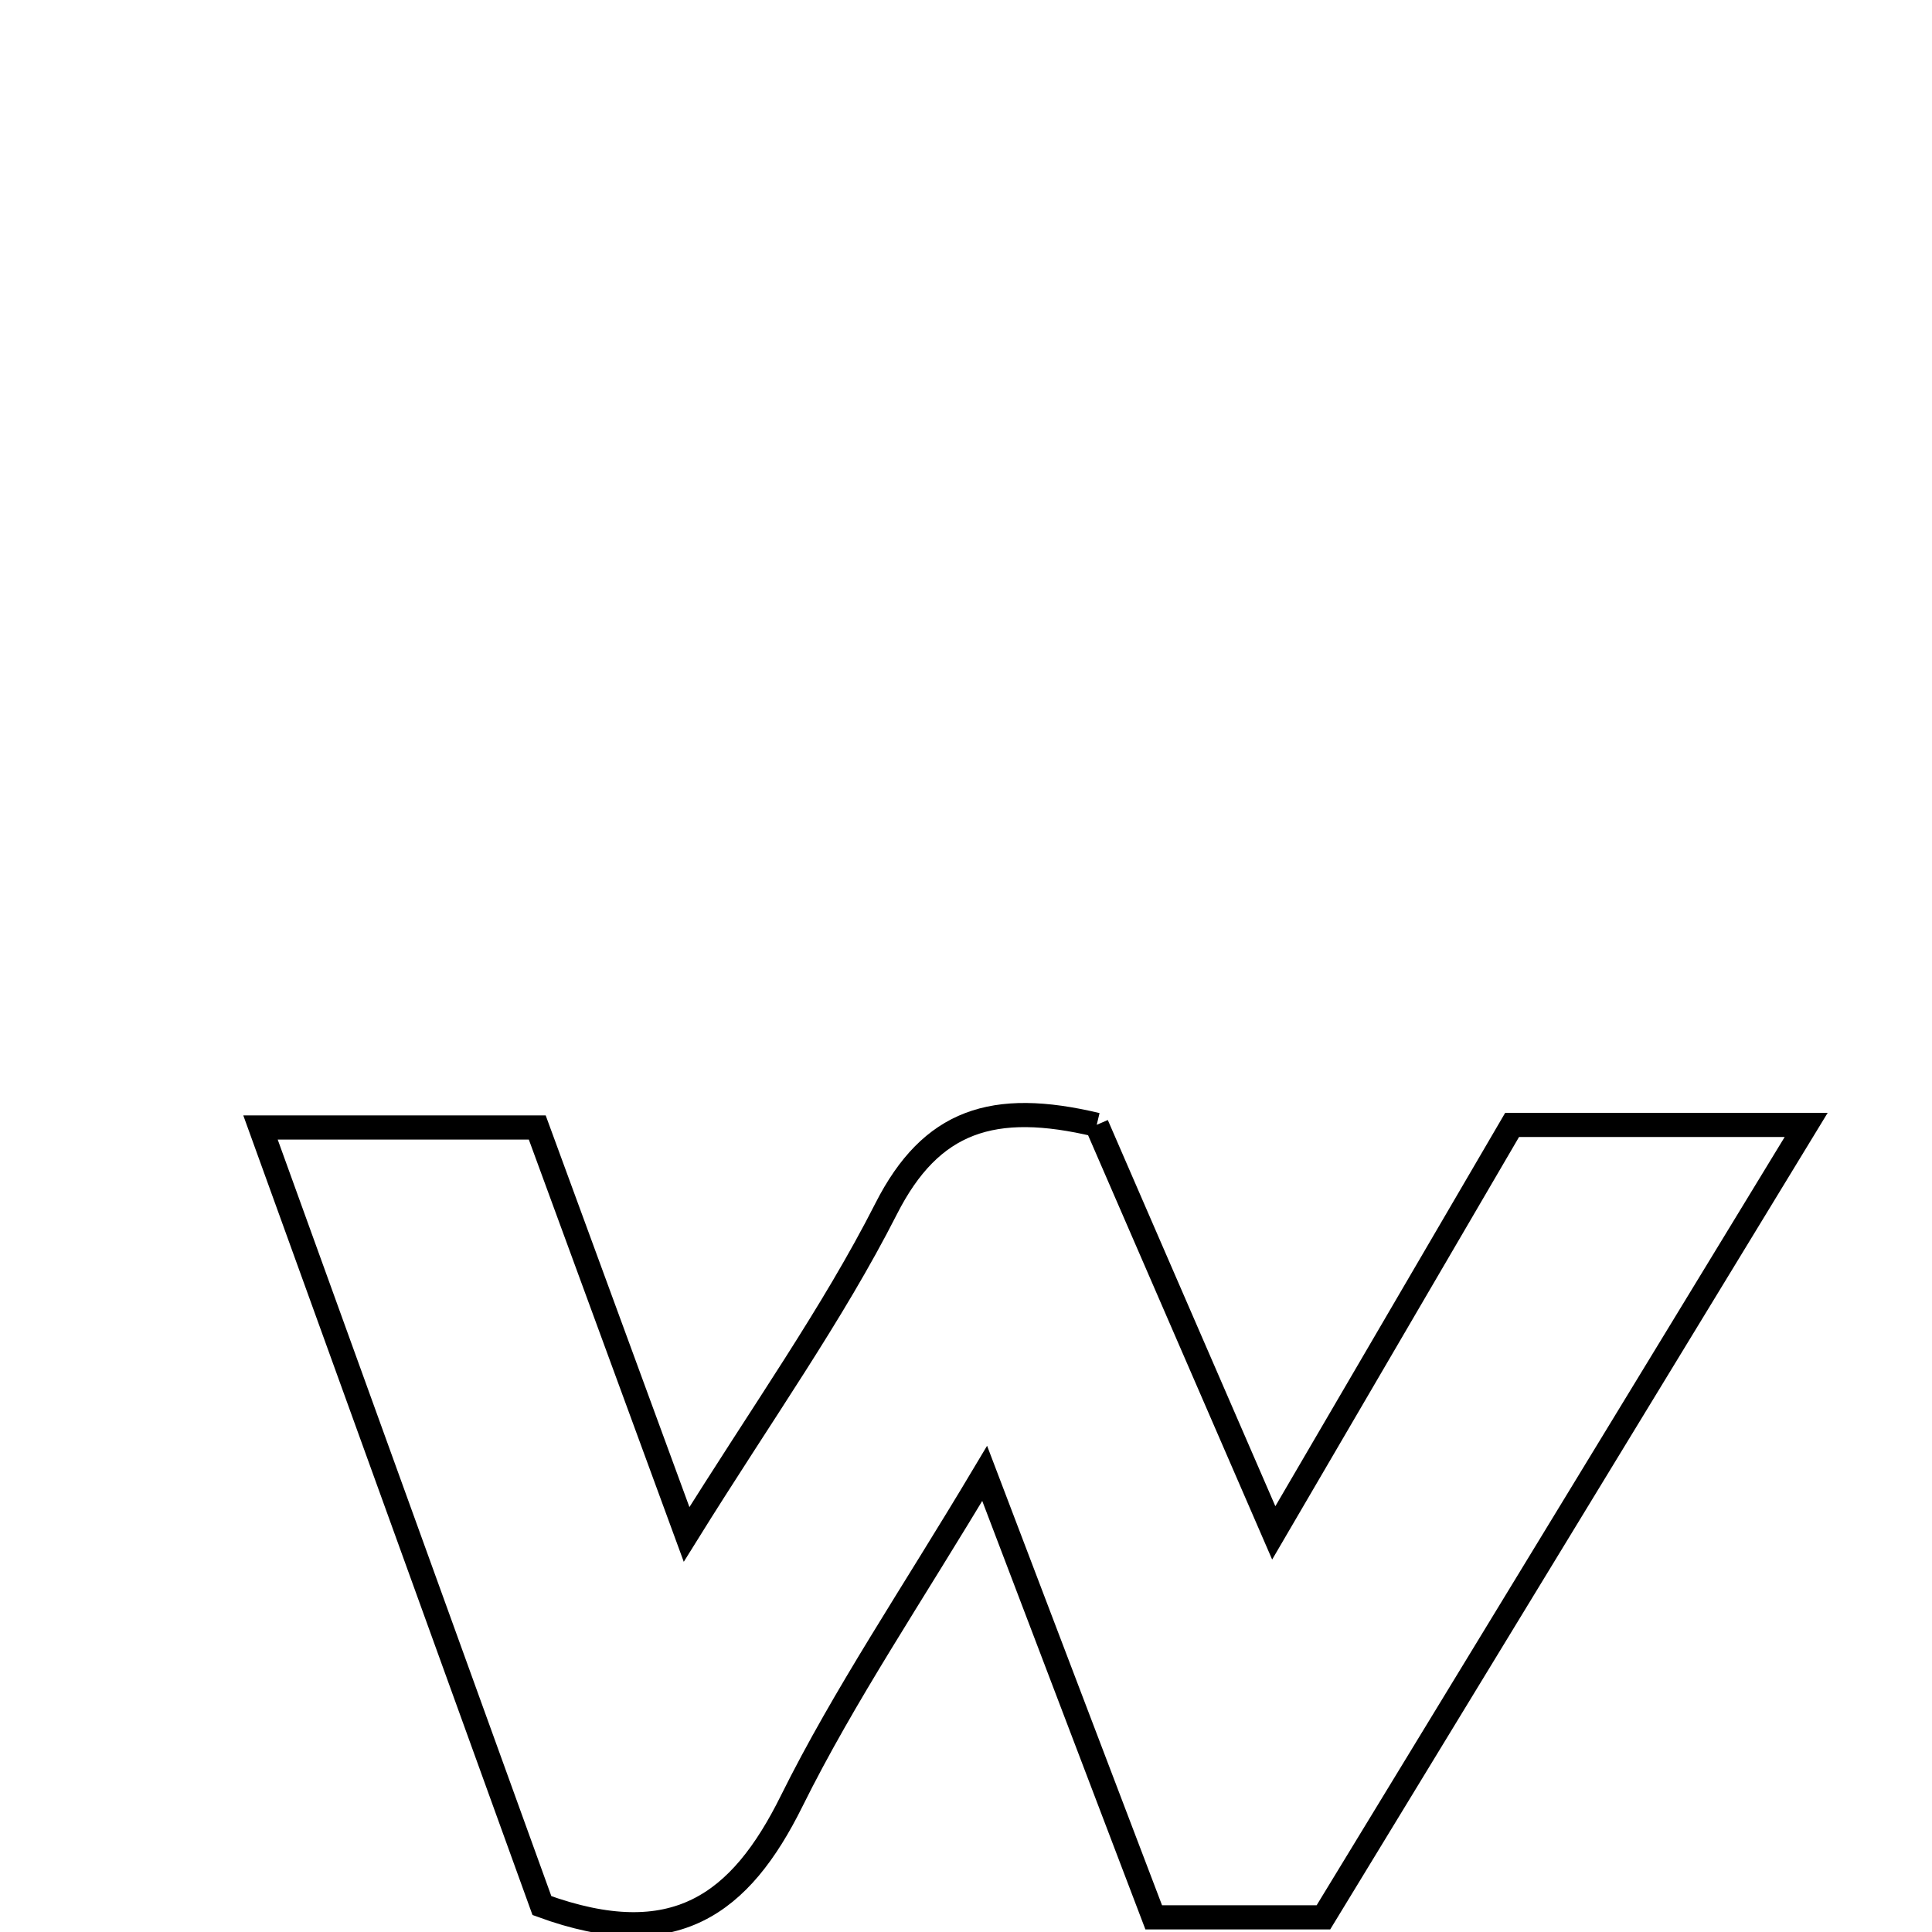 <svg xmlns="http://www.w3.org/2000/svg" viewBox="0.0 0.0 24.0 24.0" height="200px" width="200px"><path fill="none" stroke="black" stroke-width=".3" stroke-opacity="1.0"  filling="0" d="M13.624 13.973 C14.285 15.496 15 17.143 15.823 19.042 C16.887 17.221 17.802 15.655 18.784 13.974 C19.858 13.974 20.973 13.974 22.437 13.974 C20.383 17.345 18.422 20.564 16.44 23.818 C15.721 23.818 15.056 23.818 14.332 23.818 C13.664 22.064 13.017 20.364 12.232 18.303 C11.325 19.824 10.489 21.054 9.834 22.374 C9.198 23.657 8.38 24.273 6.732 23.672 C5.625 20.611 4.468 17.412 3.236 14.006 C4.482 14.006 5.553 14.006 6.674 14.006 C7.259 15.602 7.832 17.161 8.529 19.061 C9.47 17.548 10.339 16.332 11.009 15.014 C11.566 13.919 12.336 13.665 13.624 13.973"></path></svg>